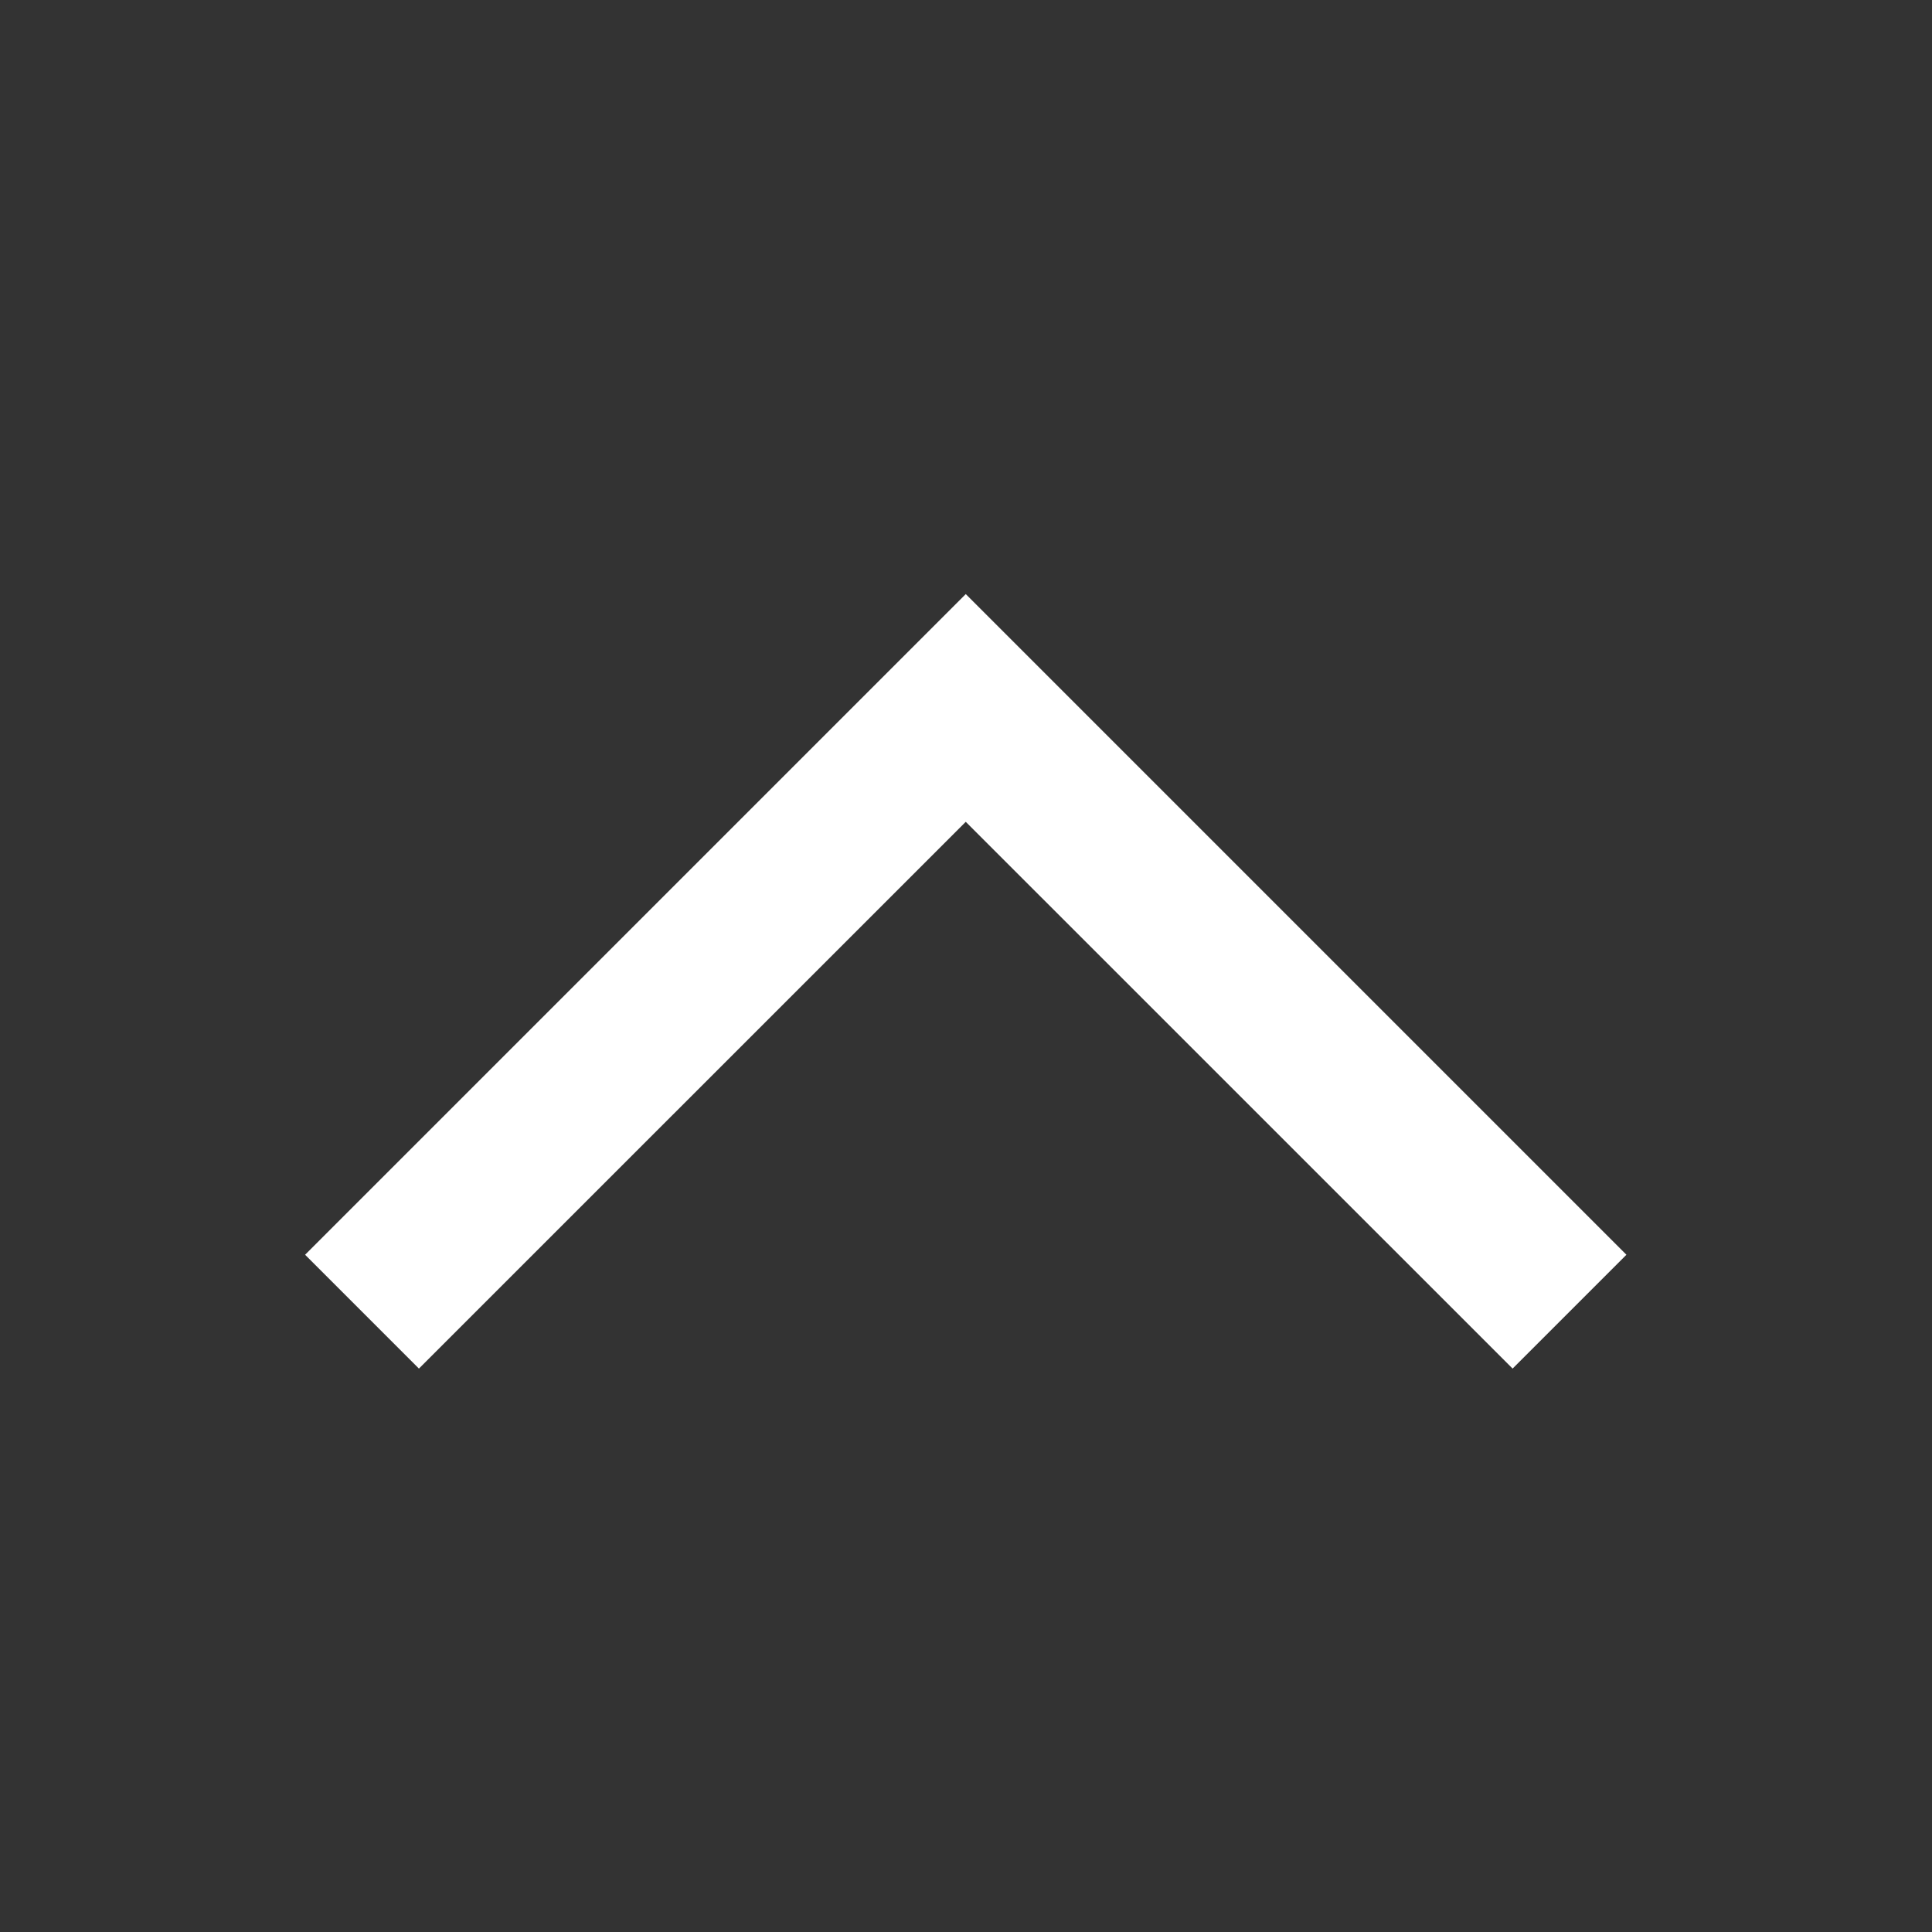 <svg width="24" height="24" viewBox="0 0 24 24" fill="none" xmlns="http://www.w3.org/2000/svg">
<rect x="0" y="0" width="24" height="24" fill="#333333" stroke="none"/>
<path fill-rule="evenodd" clip-rule="evenodd" d="M18.79 17.001L20.204 15.587L11.997 7.38L3.79 15.587L5.204 17.001L11.997 10.209L18.79 17.001Z" fill="white"/>
</svg>
